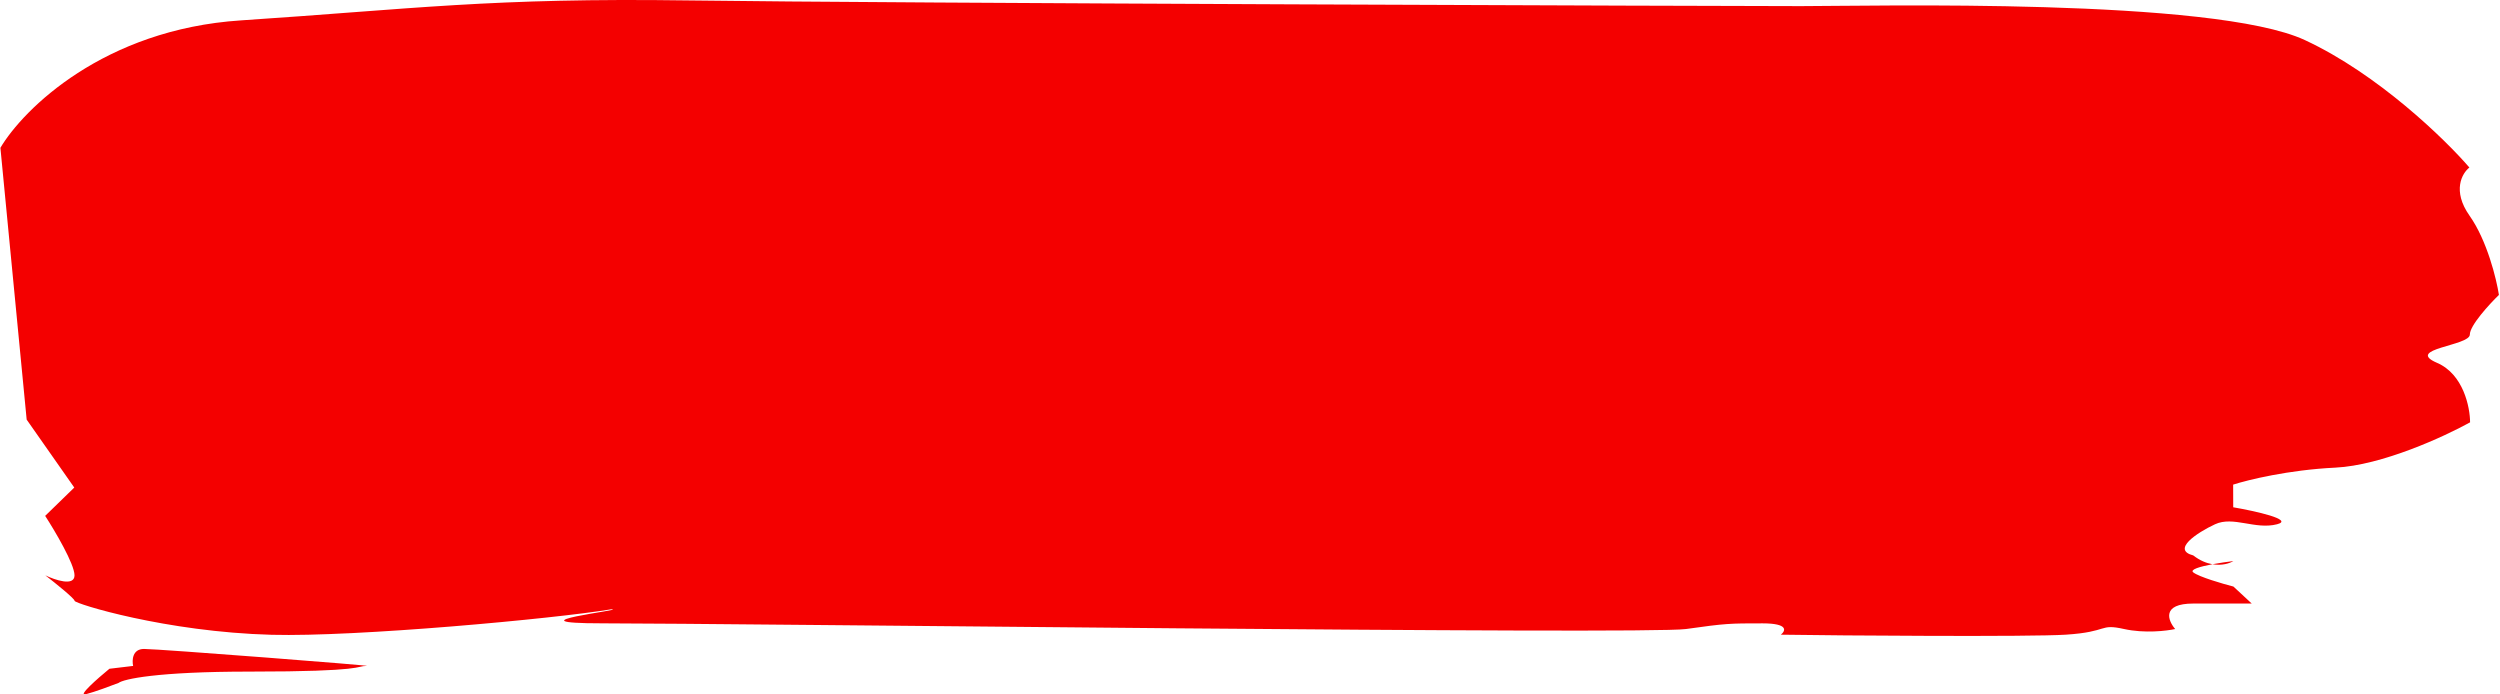 <svg width="180" height="50" viewBox="0 0 180 50" fill="none" xmlns="http://www.w3.org/2000/svg">
<g id="Vector 128">
<path d="M5.348 35.104L1.92 30.212L0.029 10.641C1.685 7.855 7.464 2.12 17.337 1.468C29.679 0.652 35.388 -0.172 49.57 0.031C63.752 0.235 124.682 0.441 129.672 0.441C134.662 0.441 159.379 -0.171 165.953 2.887C171.212 5.333 176.04 10.022 177.796 12.061C177.272 12.469 176.54 13.732 177.805 15.526C179.071 17.32 179.744 20.079 179.922 21.234C179.223 21.914 177.827 23.436 177.829 24.088C177.831 24.904 173.104 25.108 175.471 26.127C177.364 26.942 177.843 29.321 177.846 30.408C176.01 31.427 171.499 33.507 168.138 33.67C164.776 33.833 161.837 34.553 160.787 34.893L160.792 36.524C162.368 36.796 165.206 37.421 163.947 37.747C162.372 38.154 160.793 37.135 159.482 37.747C158.17 38.358 156.335 39.581 157.912 39.989C158.397 40.365 158.871 40.552 159.296 40.625C159.817 40.528 160.381 40.447 160.802 40.397C160.533 40.564 159.978 40.742 159.296 40.625C158.412 40.791 157.651 41.007 157.916 41.212C158.337 41.539 160.019 42.028 160.807 42.232L162.124 43.455H157.922C155.611 43.455 156.087 44.678 156.613 45.29C156.001 45.425 154.408 45.616 152.937 45.29C151.097 44.882 151.887 45.493 148.736 45.697C146.215 45.86 132.509 45.765 128.219 45.697C128.568 45.425 128.794 44.882 126.903 44.882C124.54 44.882 124.277 44.882 121.389 45.29C118.502 45.697 52.318 44.88 43.389 44.88C36.245 44.88 45.323 43.87 44.01 43.87C39.897 44.55 25.652 45.868 19.559 45.705C11.942 45.501 5.371 43.462 5.37 43.259C5.37 43.096 3.966 41.968 3.264 41.424C3.965 41.764 5.367 42.239 5.365 41.424C5.363 40.608 3.956 38.23 3.252 37.143L5.348 35.104Z" fill="#F40000"/>
<path d="M10.369 46.724C9.529 46.724 9.496 47.54 9.585 47.947L7.878 48.151C7.049 48.831 5.546 50.149 6.176 49.986C6.806 49.823 8.013 49.374 8.538 49.17C8.887 48.899 11.267 48.355 17.99 48.355C26.394 48.355 25.605 47.947 26.393 47.947C27.181 47.947 11.42 46.724 10.369 46.724Z" fill="#F40000"/>
</g>
</svg>

